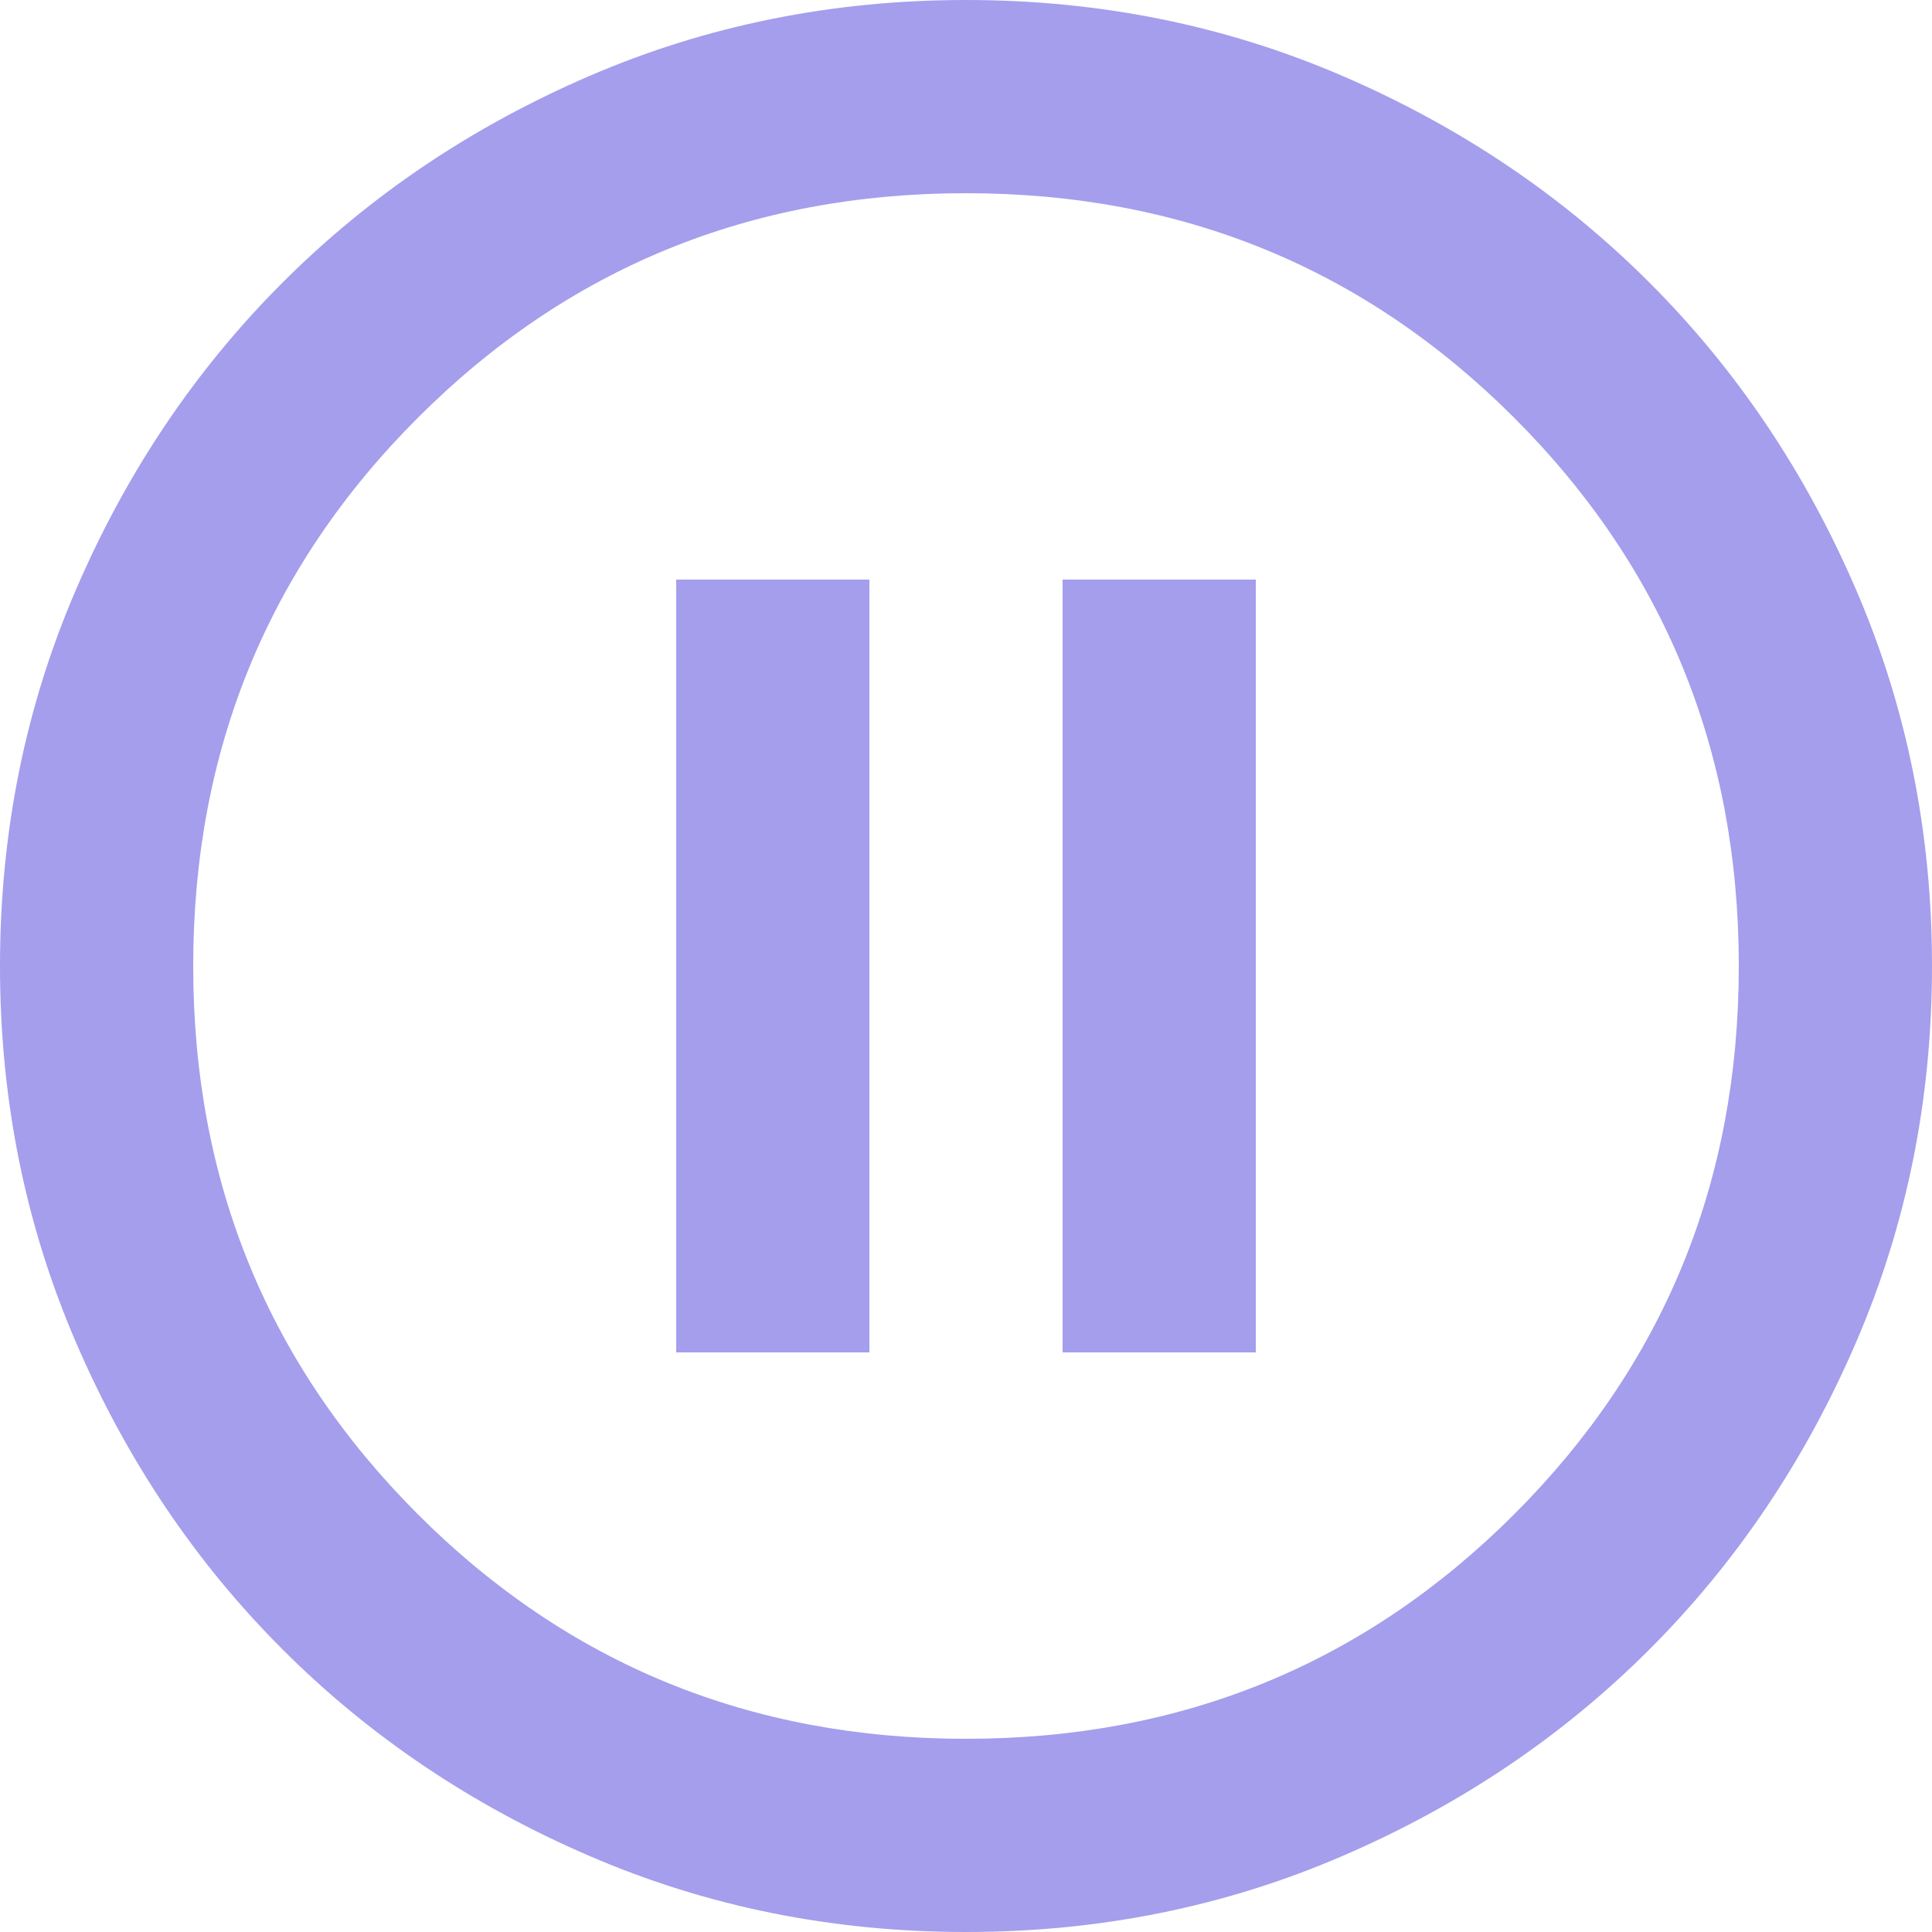 <svg width="62" height="62" viewBox="0 0 62 62" fill="none" xmlns="http://www.w3.org/2000/svg">
<path d="M21.7 43.4H27.9V18.6H21.7V43.4ZM34.1 43.4H40.3V18.6H34.1V43.4ZM31 62C26.712 62 22.682 61.186 18.91 59.557C15.138 57.931 11.857 55.722 9.068 52.932C6.277 50.142 4.069 46.862 2.443 43.09C0.814 39.318 0 35.288 0 31C0 26.712 0.814 22.682 2.443 18.91C4.069 15.138 6.277 11.857 9.068 9.068C11.857 6.277 15.138 4.068 18.91 2.44C22.682 0.813 26.712 0 31 0C35.288 0 39.318 0.813 43.09 2.44C46.862 4.068 50.142 6.277 52.932 9.068C55.722 11.857 57.931 15.138 59.557 18.91C61.186 22.682 62 26.712 62 31C62 35.288 61.186 39.318 59.557 43.09C57.931 46.862 55.722 50.142 52.932 52.932C50.142 55.722 46.862 57.931 43.09 59.557C39.318 61.186 35.288 62 31 62ZM31 55.8C37.923 55.8 43.788 53.398 48.593 48.593C53.398 43.788 55.8 37.923 55.8 31C55.8 24.077 53.398 18.212 48.593 13.408C43.788 8.602 37.923 6.2 31 6.2C24.077 6.2 18.212 8.602 13.408 13.408C8.602 18.212 6.2 24.077 6.2 31C6.2 37.923 8.602 43.788 13.408 48.593C18.212 53.398 24.077 55.8 31 55.8Z" fill="#A49EED"/>
</svg>
